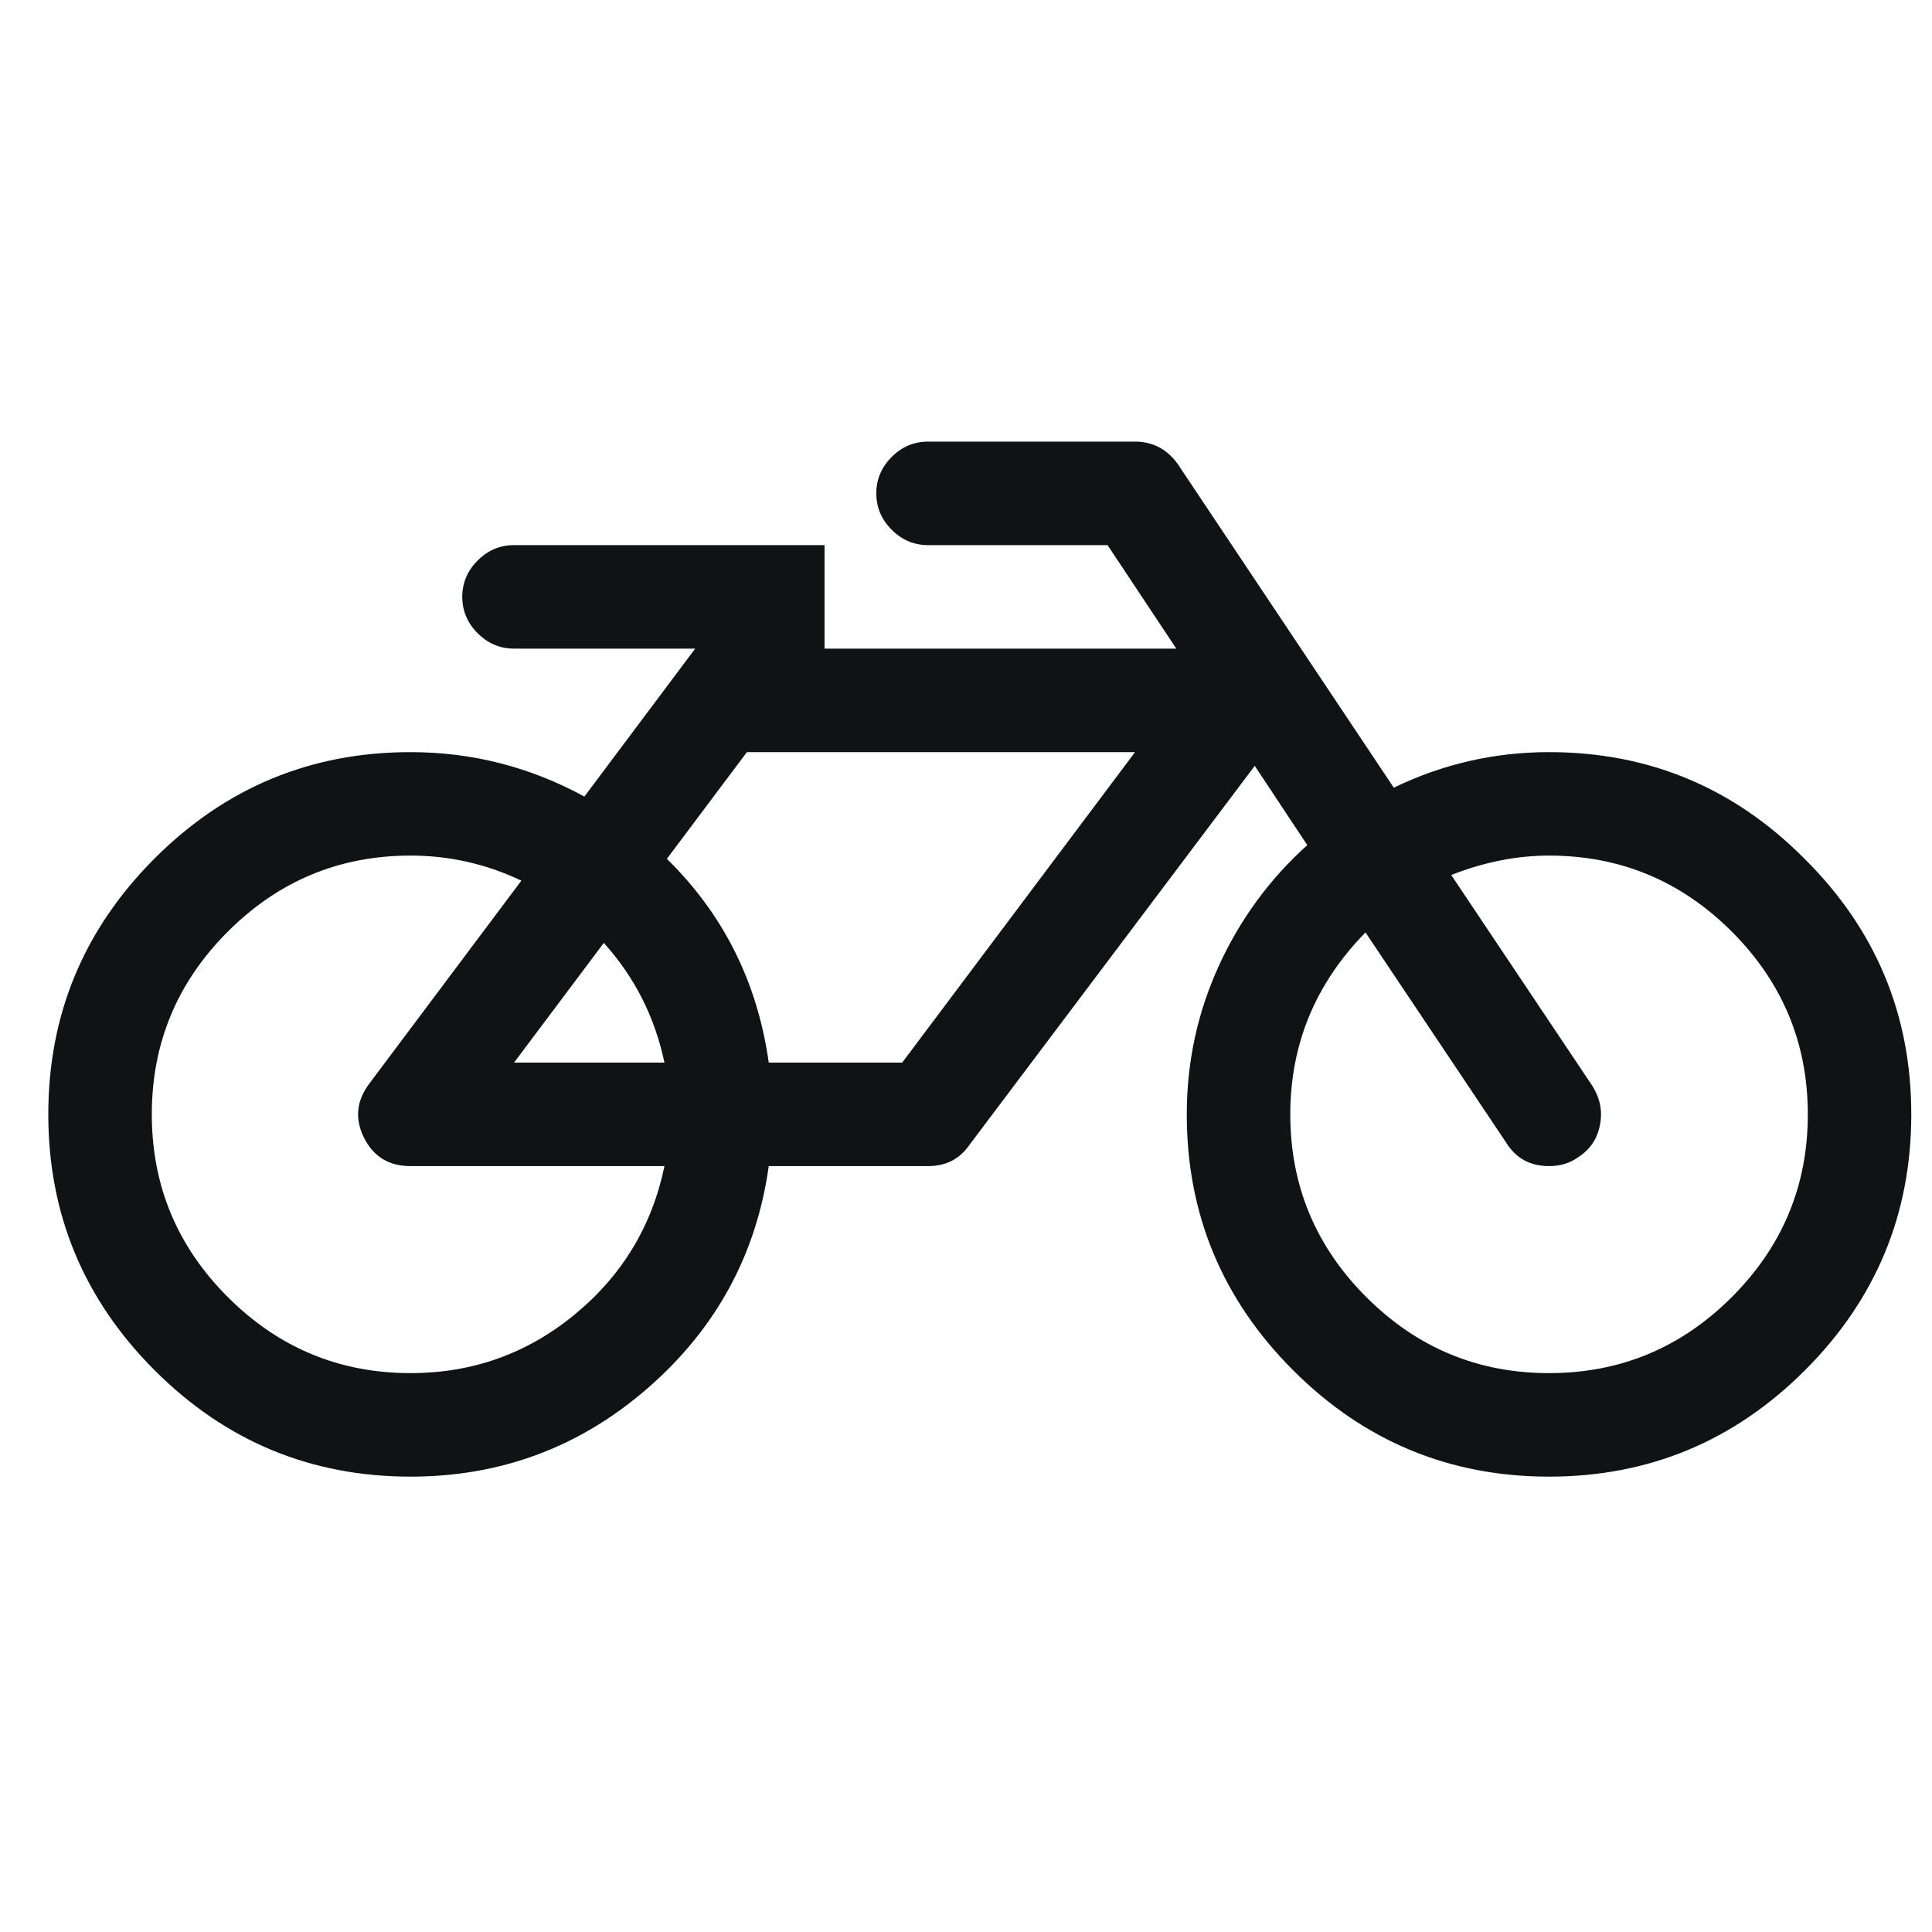 <svg width="40" height="40" viewBox="0 0 40 40" fill="none" xmlns="http://www.w3.org/2000/svg">
<g clip-path="url(#clip0_29_193)">
<path fill-rule="evenodd" clip-rule="evenodd" d="M13.757 24.143H8.5C8.054 24.143 7.733 23.948 7.537 23.557C7.342 23.166 7.378 22.793 7.646 22.435L10.794 18.233C10.068 17.887 9.304 17.714 8.5 17.714C7.027 17.714 5.766 18.239 4.717 19.288C3.667 20.337 3.143 21.598 3.143 23.072C3.143 24.545 3.667 25.806 4.717 26.855C5.766 27.904 7.027 28.429 8.5 28.429C9.784 28.429 10.916 28.024 11.899 27.215C12.881 26.406 13.5 25.382 13.757 24.143L13.757 24.143ZM10.643 22H13.757C13.556 21.051 13.137 20.226 12.501 19.522L10.643 22ZM18.679 22L23.5 15.572H15.464L13.807 17.781C14.979 18.931 15.682 20.337 15.916 22H18.679ZM35.855 26.855C36.904 25.806 37.429 24.545 37.429 23.072C37.429 21.598 36.904 20.337 35.855 19.288C34.806 18.239 33.545 17.714 32.071 17.714C31.402 17.714 30.727 17.848 30.046 18.116L32.959 22.469C33.126 22.726 33.182 22.999 33.126 23.289C33.07 23.579 32.92 23.802 32.674 23.959C32.507 24.081 32.306 24.143 32.071 24.143C31.681 24.143 31.385 23.981 31.184 23.657L28.271 19.305C27.233 20.365 26.714 21.621 26.714 23.072C26.714 24.545 27.239 25.806 28.288 26.855C29.337 27.904 30.598 28.429 32.071 28.429C33.545 28.429 34.806 27.904 35.855 26.855L35.855 26.855ZM37.362 17.781C38.835 19.243 39.571 21.007 39.571 23.072C39.571 25.136 38.838 26.902 37.37 28.37C35.902 29.838 34.136 30.572 32.071 30.572C30.007 30.572 28.241 29.838 26.773 28.37C25.305 26.902 24.571 25.136 24.571 23.072C24.571 21.989 24.792 20.965 25.233 20C25.674 19.034 26.285 18.2 27.066 17.497L25.978 15.856L20.068 23.708C19.867 23.998 19.583 24.143 19.214 24.143H15.916C15.66 25.973 14.828 27.502 13.422 28.73C12.016 29.958 10.375 30.572 8.5 30.572C6.435 30.572 4.669 29.838 3.201 28.37C1.734 26.902 1 25.136 1 23.072C1 21.007 1.734 19.241 3.201 17.773C4.669 16.305 6.435 15.572 8.5 15.572C9.772 15.572 10.972 15.878 12.099 16.492L14.393 13.429H10.643C10.353 13.429 10.102 13.323 9.89 13.111C9.677 12.899 9.571 12.647 9.571 12.357C9.571 12.067 9.677 11.816 9.89 11.604C10.102 11.392 10.353 11.286 10.643 11.286H17.071V13.429H24.354L22.931 11.286H19.214C18.924 11.286 18.673 11.18 18.461 10.968C18.249 10.756 18.143 10.505 18.143 10.214C18.143 9.924 18.249 9.673 18.461 9.461C18.673 9.249 18.924 9.143 19.214 9.143H23.5C23.868 9.143 24.164 9.299 24.387 9.612L28.857 16.308C29.873 15.817 30.944 15.572 32.071 15.572C34.136 15.572 35.9 16.308 37.362 17.781L37.362 17.781Z" fill="#101213"/>
</g>
<defs>
<clipPath id="clip0_29_193">
<rect width="40" height="40" fill="white"/>
</clipPath>
</defs>
</svg>
